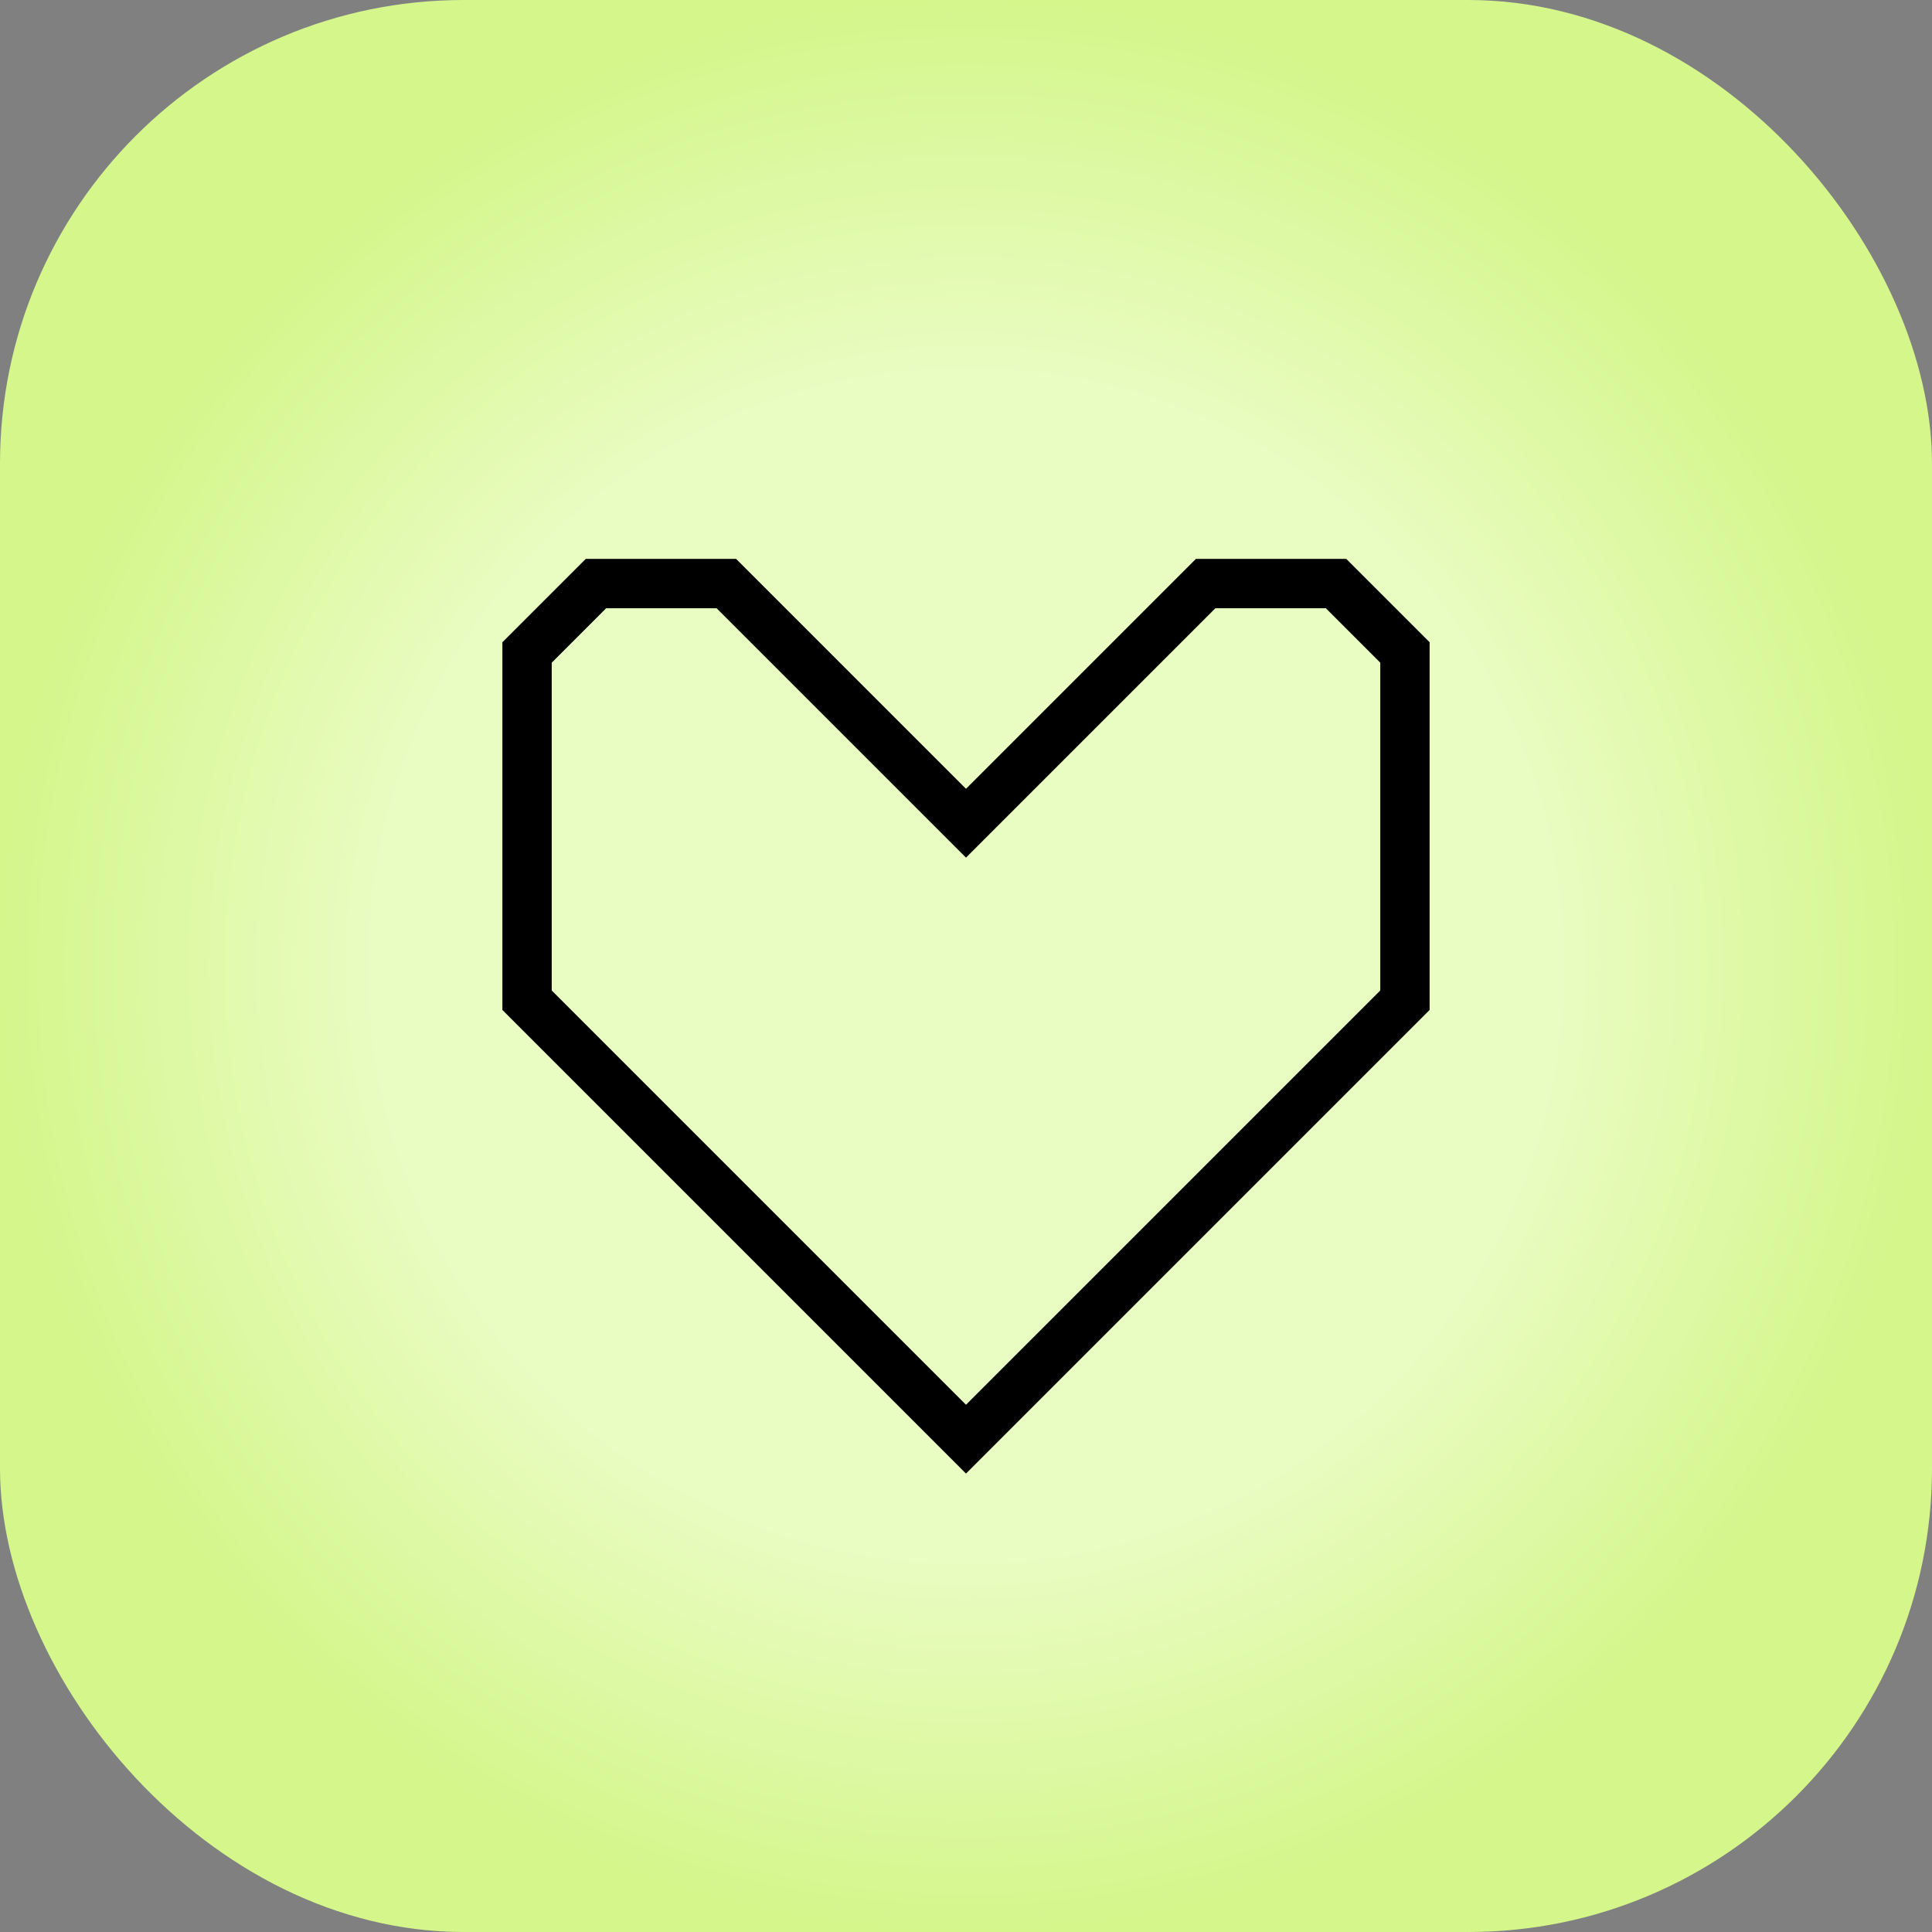 <?xml version="1.0" encoding="UTF-8" standalone="no"?>
<!-- Created with Inkscape (http://www.inkscape.org/) -->

<svg
   width="1000"
   height="1000"
   viewBox="0 0 264.583 264.583"
   version="1.1"
   id="svg1"
   xml:space="preserve"
   inkscape:version="1.3.2 (091e20e, 2023-11-25)"
   sodipodi:docname="logo-rounded.svg"
   xmlns:inkscape="http://www.inkscape.org/namespaces/inkscape"
   xmlns:sodipodi="http://sodipodi.sourceforge.net/DTD/sodipodi-0.dtd"
   xmlns:xlink="http://www.w3.org/1999/xlink"
   xmlns="http://www.w3.org/2000/svg"
   xmlns:svg="http://www.w3.org/2000/svg"><rect x="0" y="0" width="264.583" height="264.583" fill="#808080" stroke="none"/><sodipodi:namedview
     id="namedview1"
     pagecolor="#ffffff"
     bordercolor="#000000"
     borderopacity="0.25"
     inkscape:showpageshadow="2"
     inkscape:pageopacity="0.0"
     inkscape:pagecheckerboard="0"
     inkscape:deskcolor="#d1d1d1"
     inkscape:document-units="mm"
     inkscape:zoom="0.36492875"
     inkscape:cx="349.38327"
     inkscape:cy="582.30545"
     inkscape:window-width="1440"
     inkscape:window-height="900"
     inkscape:window-x="0"
     inkscape:window-y="0"
     inkscape:window-maximized="0"
     inkscape:current-layer="layer1" /><defs
     id="defs1"><radialGradient
       inkscape:collect="always"
       xlink:href="#linearGradient1"
       id="radialGradient20"
       cx="132.292"
       cy="132.292"
       fx="132.292"
       fy="132.292"
       r="132.292"
       gradientUnits="userSpaceOnUse"
       gradientTransform="translate(-2.5517578e-6)" /><linearGradient
       id="linearGradient1"
       inkscape:collect="always"><stop
         style="stop-color:#e9fcc2;stop-opacity:1;"
         offset="0.61"
         id="stop1" /><stop
         style="stop-color:#d4f68b;stop-opacity:1;"
         offset="1"
         id="stop2" /></linearGradient></defs><g
     inkscape:label="Layer 1"
     inkscape:groupmode="layer"
     id="layer1"
     style="display:inline"><rect
       style="fill:url(#radialGradient20);fill-rule:nonzero;stroke:#ffffff;stroke-width:0"
       id="rect1"
       width="264.583"
       height="264.583"
       x="-4.2529296e-06"
       y="-5.0862632e-06"
       ry="63.488"
       rx="63.488" /><path
       id="path2"
       style="fill:#000000;stroke:#272727;stroke-width:0;stroke-linecap:round"
       d="M 80.216,76.539 68.802,87.953 v 50.359 l 63.49,63.49 63.49,-63.49 V 87.953 L 184.367,76.539 H 163.779 L 132.292,108.027 100.804,76.539 Z m 2.798,6.756 h 15.122 l 34.156,34.156 34.156,-34.156 h 15.122 l 7.457,7.457 V 135.645 L 132.292,192.379 75.558,135.645 V 90.751 Z" /></g></svg>
